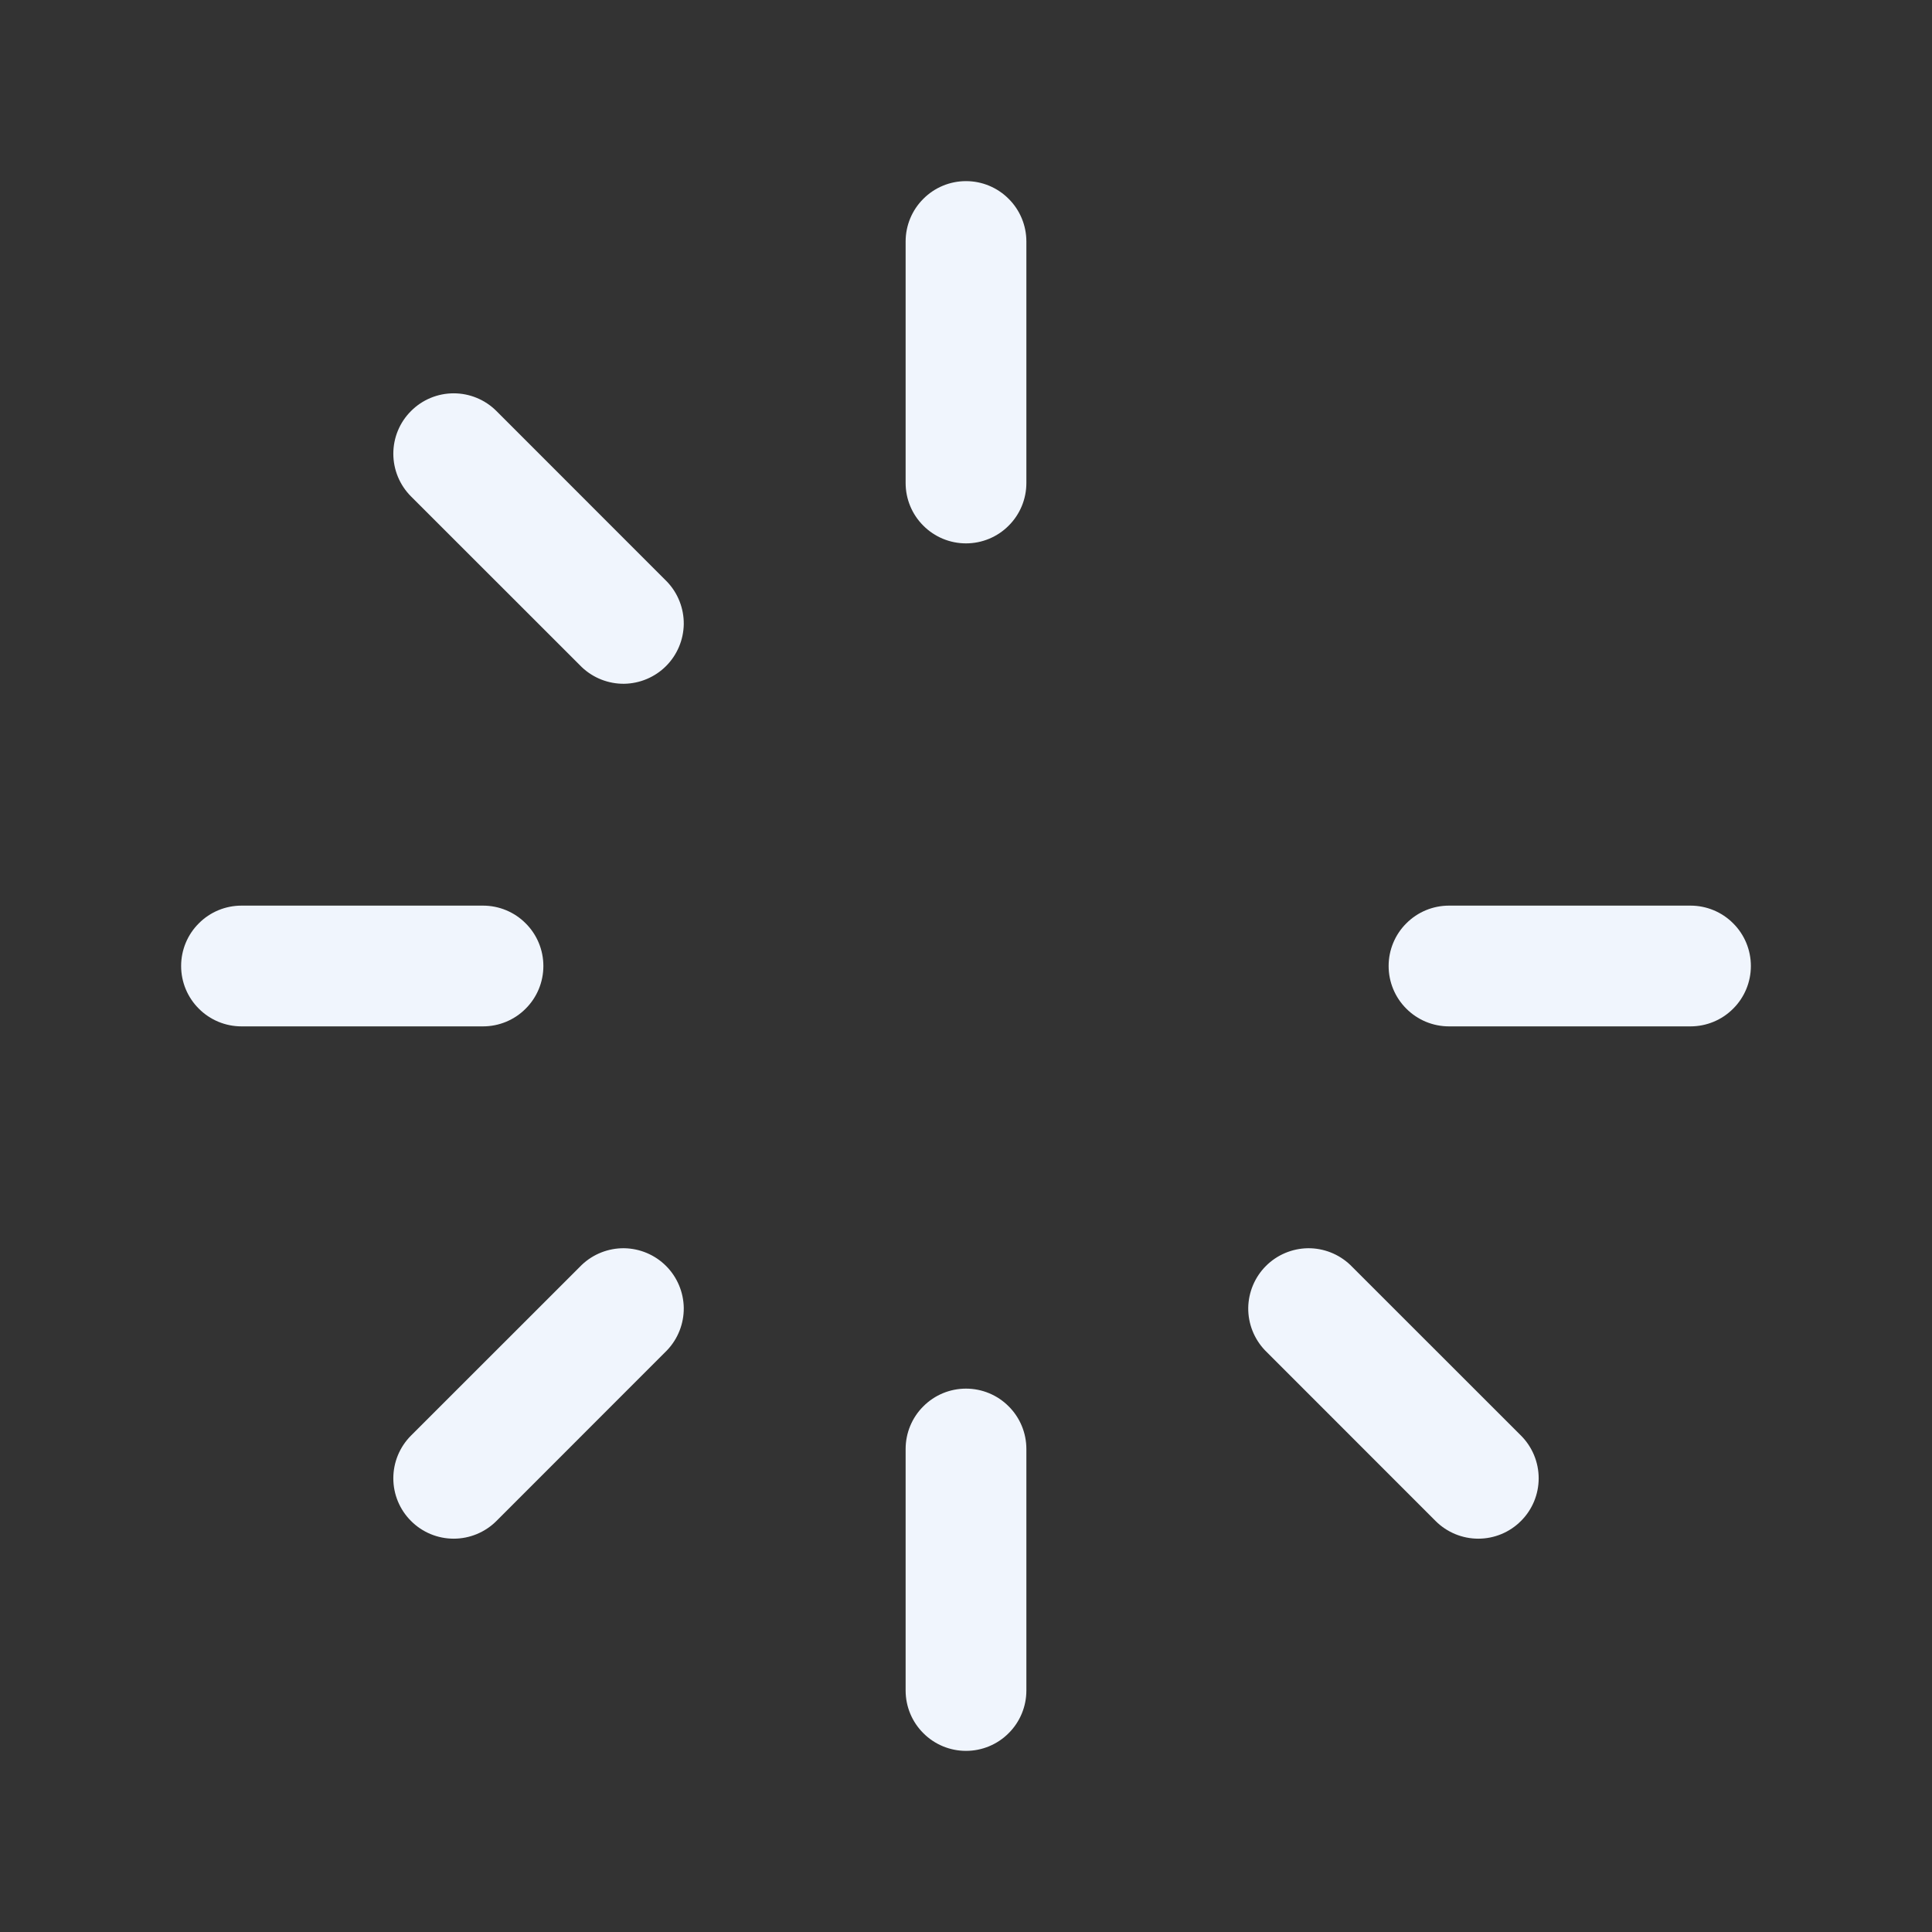 <svg width="24" height="24" viewBox="0 0 24 24" fill="none" xmlns="http://www.w3.org/2000/svg">
  <rect x="0" y="0" width="24" height="24" fill="#333333" stroke="none"/>
  <path
    d="M12.75 3V6C12.75 6.199 12.671 6.39 12.53 6.53C12.39 6.671 12.199 6.75 12 6.75C11.801 6.75 11.61 6.671 11.47 6.53C11.329 6.39 11.25 6.199 11.25 6V3C11.25 2.801 11.329 2.61 11.47 2.47C11.61 2.329 11.801 2.25 12 2.25C12.199 2.25 12.39 2.329 12.53 2.47C12.671 2.61 12.75 2.801 12.75 3ZM21 11.25H18C17.801 11.25 17.61 11.329 17.47 11.47C17.329 11.61 17.25 11.801 17.25 12C17.25 12.199 17.329 12.39 17.47 12.53C17.61 12.671 17.801 12.75 18 12.75H21C21.199 12.75 21.39 12.671 21.53 12.53C21.671 12.39 21.75 12.199 21.75 12C21.75 11.801 21.671 11.61 21.53 11.47C21.39 11.329 21.199 11.25 21 11.25ZM16.773 15.713C16.631 15.578 16.442 15.504 16.247 15.506C16.051 15.509 15.864 15.588 15.726 15.726C15.588 15.864 15.509 16.051 15.506 16.247C15.504 16.442 15.578 16.631 15.713 16.773L17.833 18.894C17.974 19.035 18.165 19.114 18.364 19.114C18.563 19.114 18.754 19.035 18.894 18.894C19.035 18.754 19.114 18.563 19.114 18.364C19.114 18.165 19.035 17.974 18.894 17.833L16.773 15.713ZM12 17.25C11.801 17.25 11.61 17.329 11.47 17.47C11.329 17.61 11.25 17.801 11.25 18V21C11.25 21.199 11.329 21.39 11.47 21.53C11.61 21.671 11.801 21.75 12 21.75C12.199 21.75 12.39 21.671 12.53 21.53C12.671 21.39 12.75 21.199 12.75 21V18C12.75 17.801 12.671 17.61 12.53 17.47C12.39 17.329 12.199 17.25 12 17.25ZM7.227 15.713L5.106 17.833C4.965 17.974 4.886 18.165 4.886 18.364C4.886 18.563 4.965 18.754 5.106 18.894C5.246 19.035 5.437 19.114 5.636 19.114C5.835 19.114 6.026 19.035 6.167 18.894L8.287 16.773C8.422 16.631 8.496 16.442 8.494 16.247C8.491 16.051 8.412 15.864 8.274 15.726C8.136 15.588 7.949 15.509 7.753 15.506C7.558 15.504 7.369 15.578 7.227 15.713ZM6.75 12C6.75 11.801 6.671 11.61 6.53 11.47C6.39 11.329 6.199 11.25 6 11.25H3C2.801 11.25 2.61 11.329 2.47 11.47C2.329 11.61 2.25 11.801 2.25 12C2.25 12.199 2.329 12.39 2.47 12.53C2.61 12.671 2.801 12.75 3 12.75H6C6.199 12.75 6.39 12.671 6.53 12.53C6.671 12.39 6.75 12.199 6.75 12ZM6.167 5.106C6.026 4.965 5.835 4.886 5.636 4.886C5.437 4.886 5.246 4.965 5.106 5.106C4.965 5.246 4.886 5.437 4.886 5.636C4.886 5.835 4.965 6.026 5.106 6.167L7.227 8.287C7.369 8.422 7.558 8.496 7.753 8.494C7.949 8.491 8.136 8.412 8.274 8.274C8.412 8.136 8.491 7.949 8.494 7.753C8.496 7.558 8.422 7.369 8.287 7.227L6.167 5.106Z"
    fill="#F0F5FD" />
</svg>